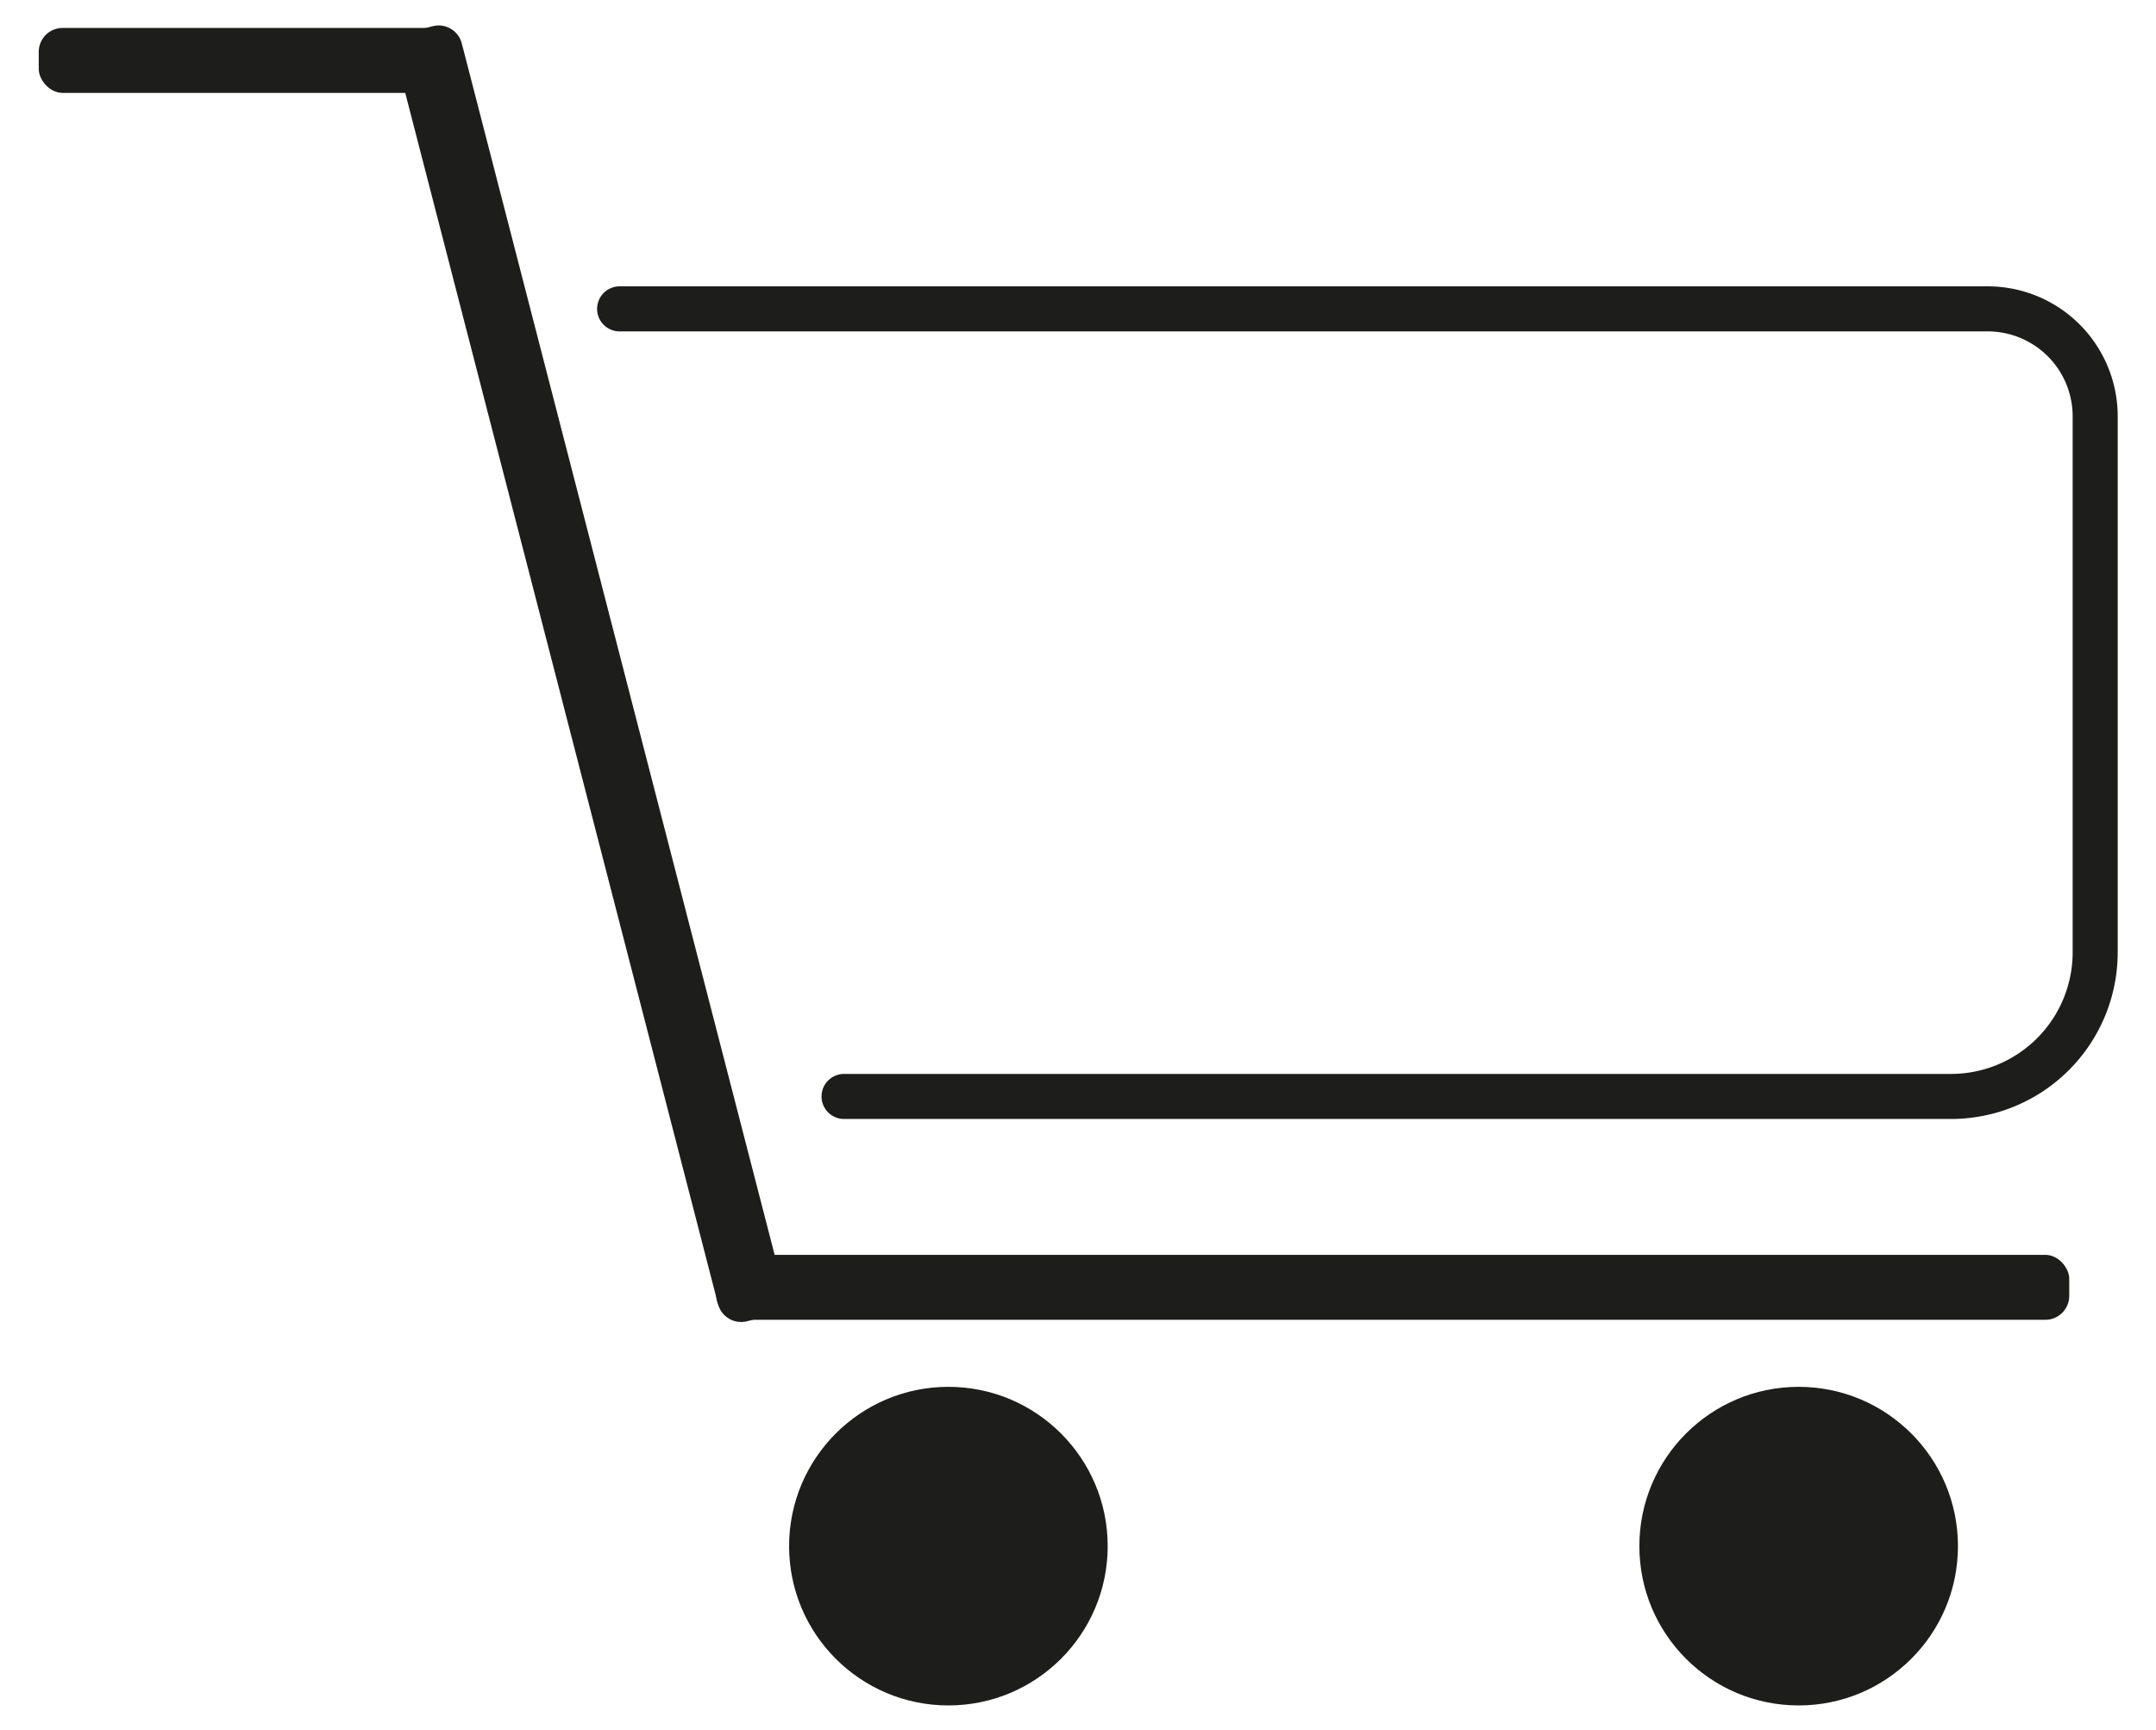 <svg id="Capa_1" data-name="Capa 1" xmlns="http://www.w3.org/2000/svg" viewBox="0 0 239.29 191.98"><defs><style>.cls-1{fill:none;stroke:#1d1d1b;stroke-linecap:round;stroke-miterlimit:10;stroke-width:5px;}.cls-2{fill:#1d1d1b;}</style></defs><title>iconotiendasvg</title><path class="cls-1" d="M68.77,34.28H220.61a11.93,11.93,0,0,1,11.93,11.93v59.48a16,16,0,0,1-16,16H93.68"/><rect class="cls-2" x="4.3" y="3.1" width="46.13" height="7.21" rx="2.65"/><rect class="cls-2" x="-8.47" y="71.06" width="147.89" height="7.45" rx="2.65" transform="translate(121.51 -7.32) rotate(75.52)"/><rect class="cls-2" x="79.5" y="139.27" width="150.16" height="7.21" rx="2.65"/><circle class="cls-2" cx="105.26" cy="171.6" r="17.68"/><circle class="cls-2" cx="199.63" cy="171.6" r="17.68"/></svg>